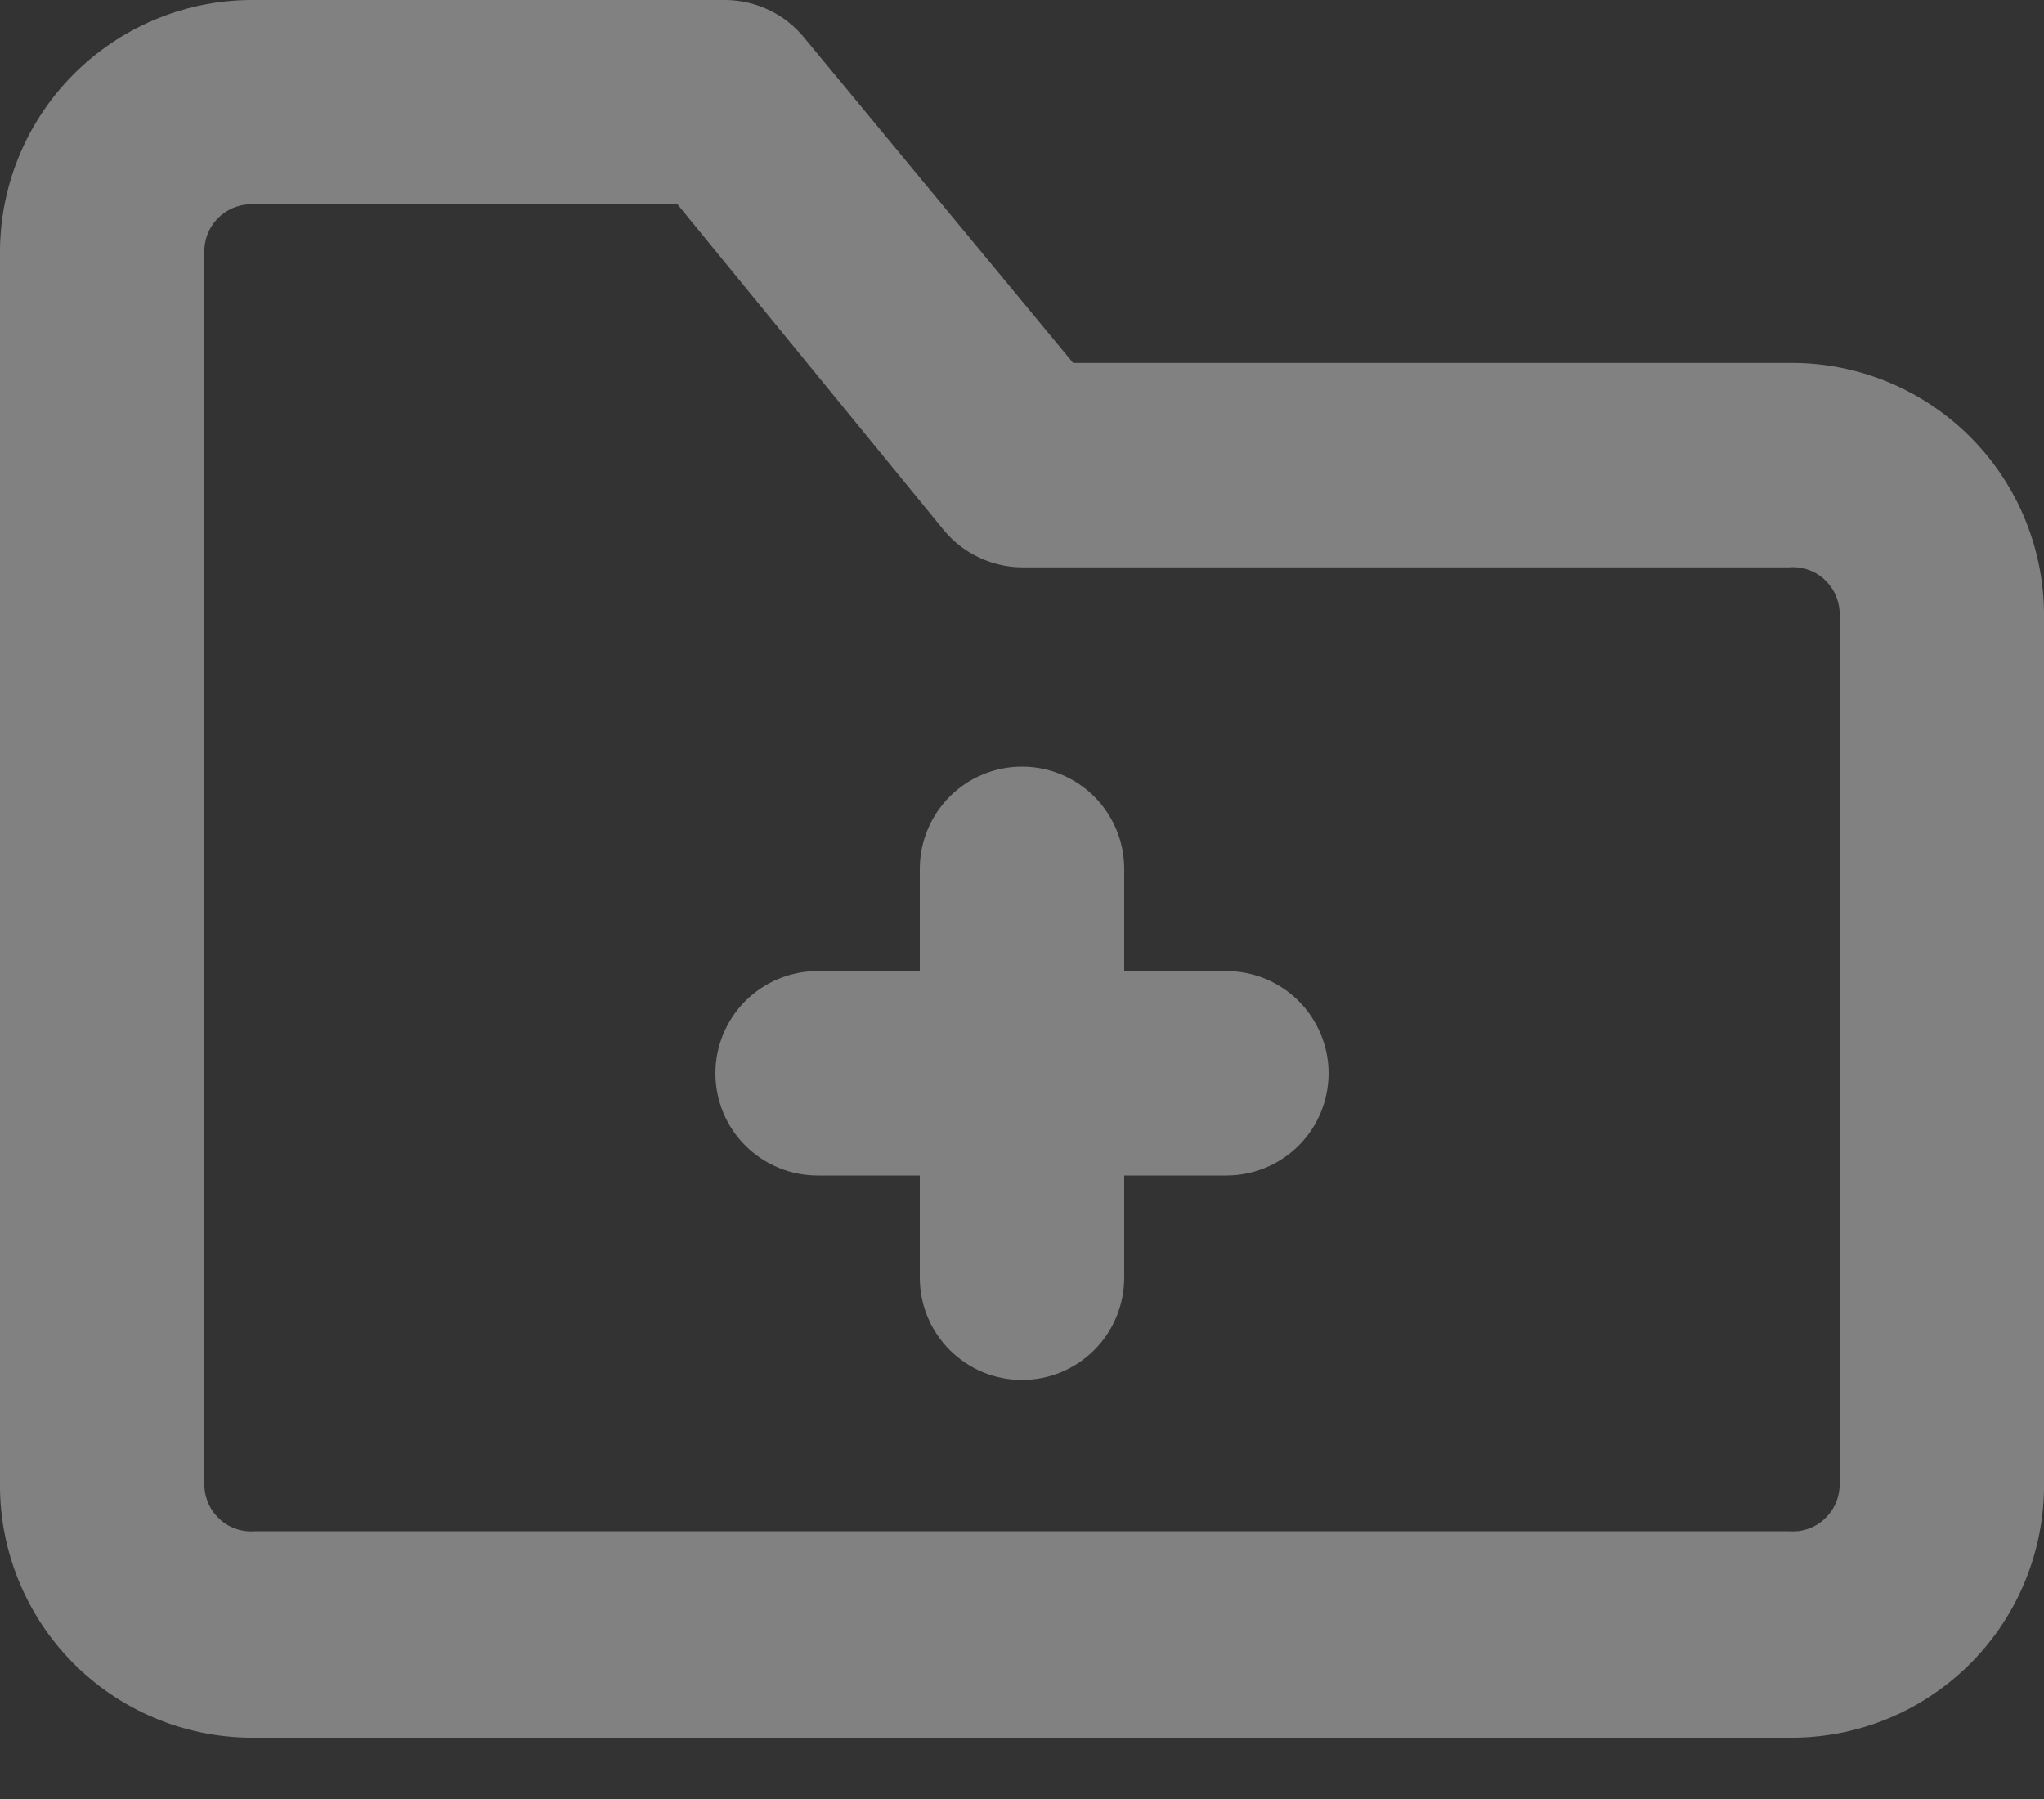 <svg width="25" height="22" viewBox="0 0 25 22" fill="none" xmlns="http://www.w3.org/2000/svg">
<rect x="0" y="0" width="25" height="22" fill="#333333" stroke="none"/>
<path d="M15 11.875H13.75V10.625C13.75 10.294 13.618 9.976 13.384 9.741C13.149 9.507 12.832 9.375 12.5 9.375C12.168 9.375 11.851 9.507 11.616 9.741C11.382 9.976 11.25 10.294 11.25 10.625V11.875H10C9.668 11.875 9.351 12.007 9.116 12.241C8.882 12.476 8.75 12.794 8.75 13.125C8.75 13.457 8.882 13.775 9.116 14.009C9.351 14.243 9.668 14.375 10 14.375H11.25V15.625C11.25 15.957 11.382 16.275 11.616 16.509C11.851 16.744 12.168 16.875 12.5 16.875C12.832 16.875 13.149 16.744 13.384 16.509C13.618 16.275 13.75 15.957 13.75 15.625V14.375H15C15.332 14.375 15.649 14.243 15.884 14.009C16.118 13.775 16.25 13.457 16.25 13.125C16.25 12.794 16.118 12.476 15.884 12.241C15.649 12.007 15.332 11.875 15 11.875Z" fill="white" fill-opacity="0.38"/>
<path d="M21.875 4.438H13.125L9.838 0.463C9.721 0.319 9.575 0.203 9.408 0.124C9.242 0.044 9.06 0.001 8.875 0H3.125C2.308 -0.01 1.521 0.304 0.935 0.874C0.349 1.443 0.013 2.221 0 3.038V18.213C0.013 19.029 0.349 19.808 0.935 20.377C1.521 20.946 2.308 21.26 3.125 21.25H21.875C22.692 21.26 23.479 20.946 24.065 20.377C24.651 19.808 24.987 19.029 25 18.213V7.475C24.987 6.659 24.651 5.88 24.065 5.311C23.479 4.742 22.692 4.428 21.875 4.438V4.438ZM22.5 18.188C22.495 18.264 22.475 18.339 22.441 18.408C22.407 18.477 22.359 18.538 22.301 18.588C22.243 18.639 22.175 18.677 22.102 18.7C22.029 18.724 21.951 18.732 21.875 18.725H3.125C3.048 18.732 2.971 18.724 2.898 18.7C2.825 18.677 2.757 18.639 2.699 18.588C2.641 18.538 2.593 18.477 2.559 18.408C2.525 18.339 2.505 18.264 2.5 18.188V3.038C2.505 2.961 2.525 2.886 2.559 2.817C2.593 2.748 2.641 2.687 2.699 2.637C2.757 2.587 2.825 2.549 2.898 2.525C2.971 2.502 3.048 2.493 3.125 2.5H8.287L11.537 6.475C11.654 6.619 11.8 6.734 11.967 6.814C12.133 6.894 12.315 6.937 12.5 6.938H21.875C21.951 6.931 22.029 6.939 22.102 6.963C22.175 6.986 22.243 7.024 22.301 7.074C22.359 7.125 22.407 7.186 22.441 7.255C22.475 7.324 22.495 7.399 22.5 7.475V18.188Z" fill="white" fill-opacity="0.38"/>
</svg>
